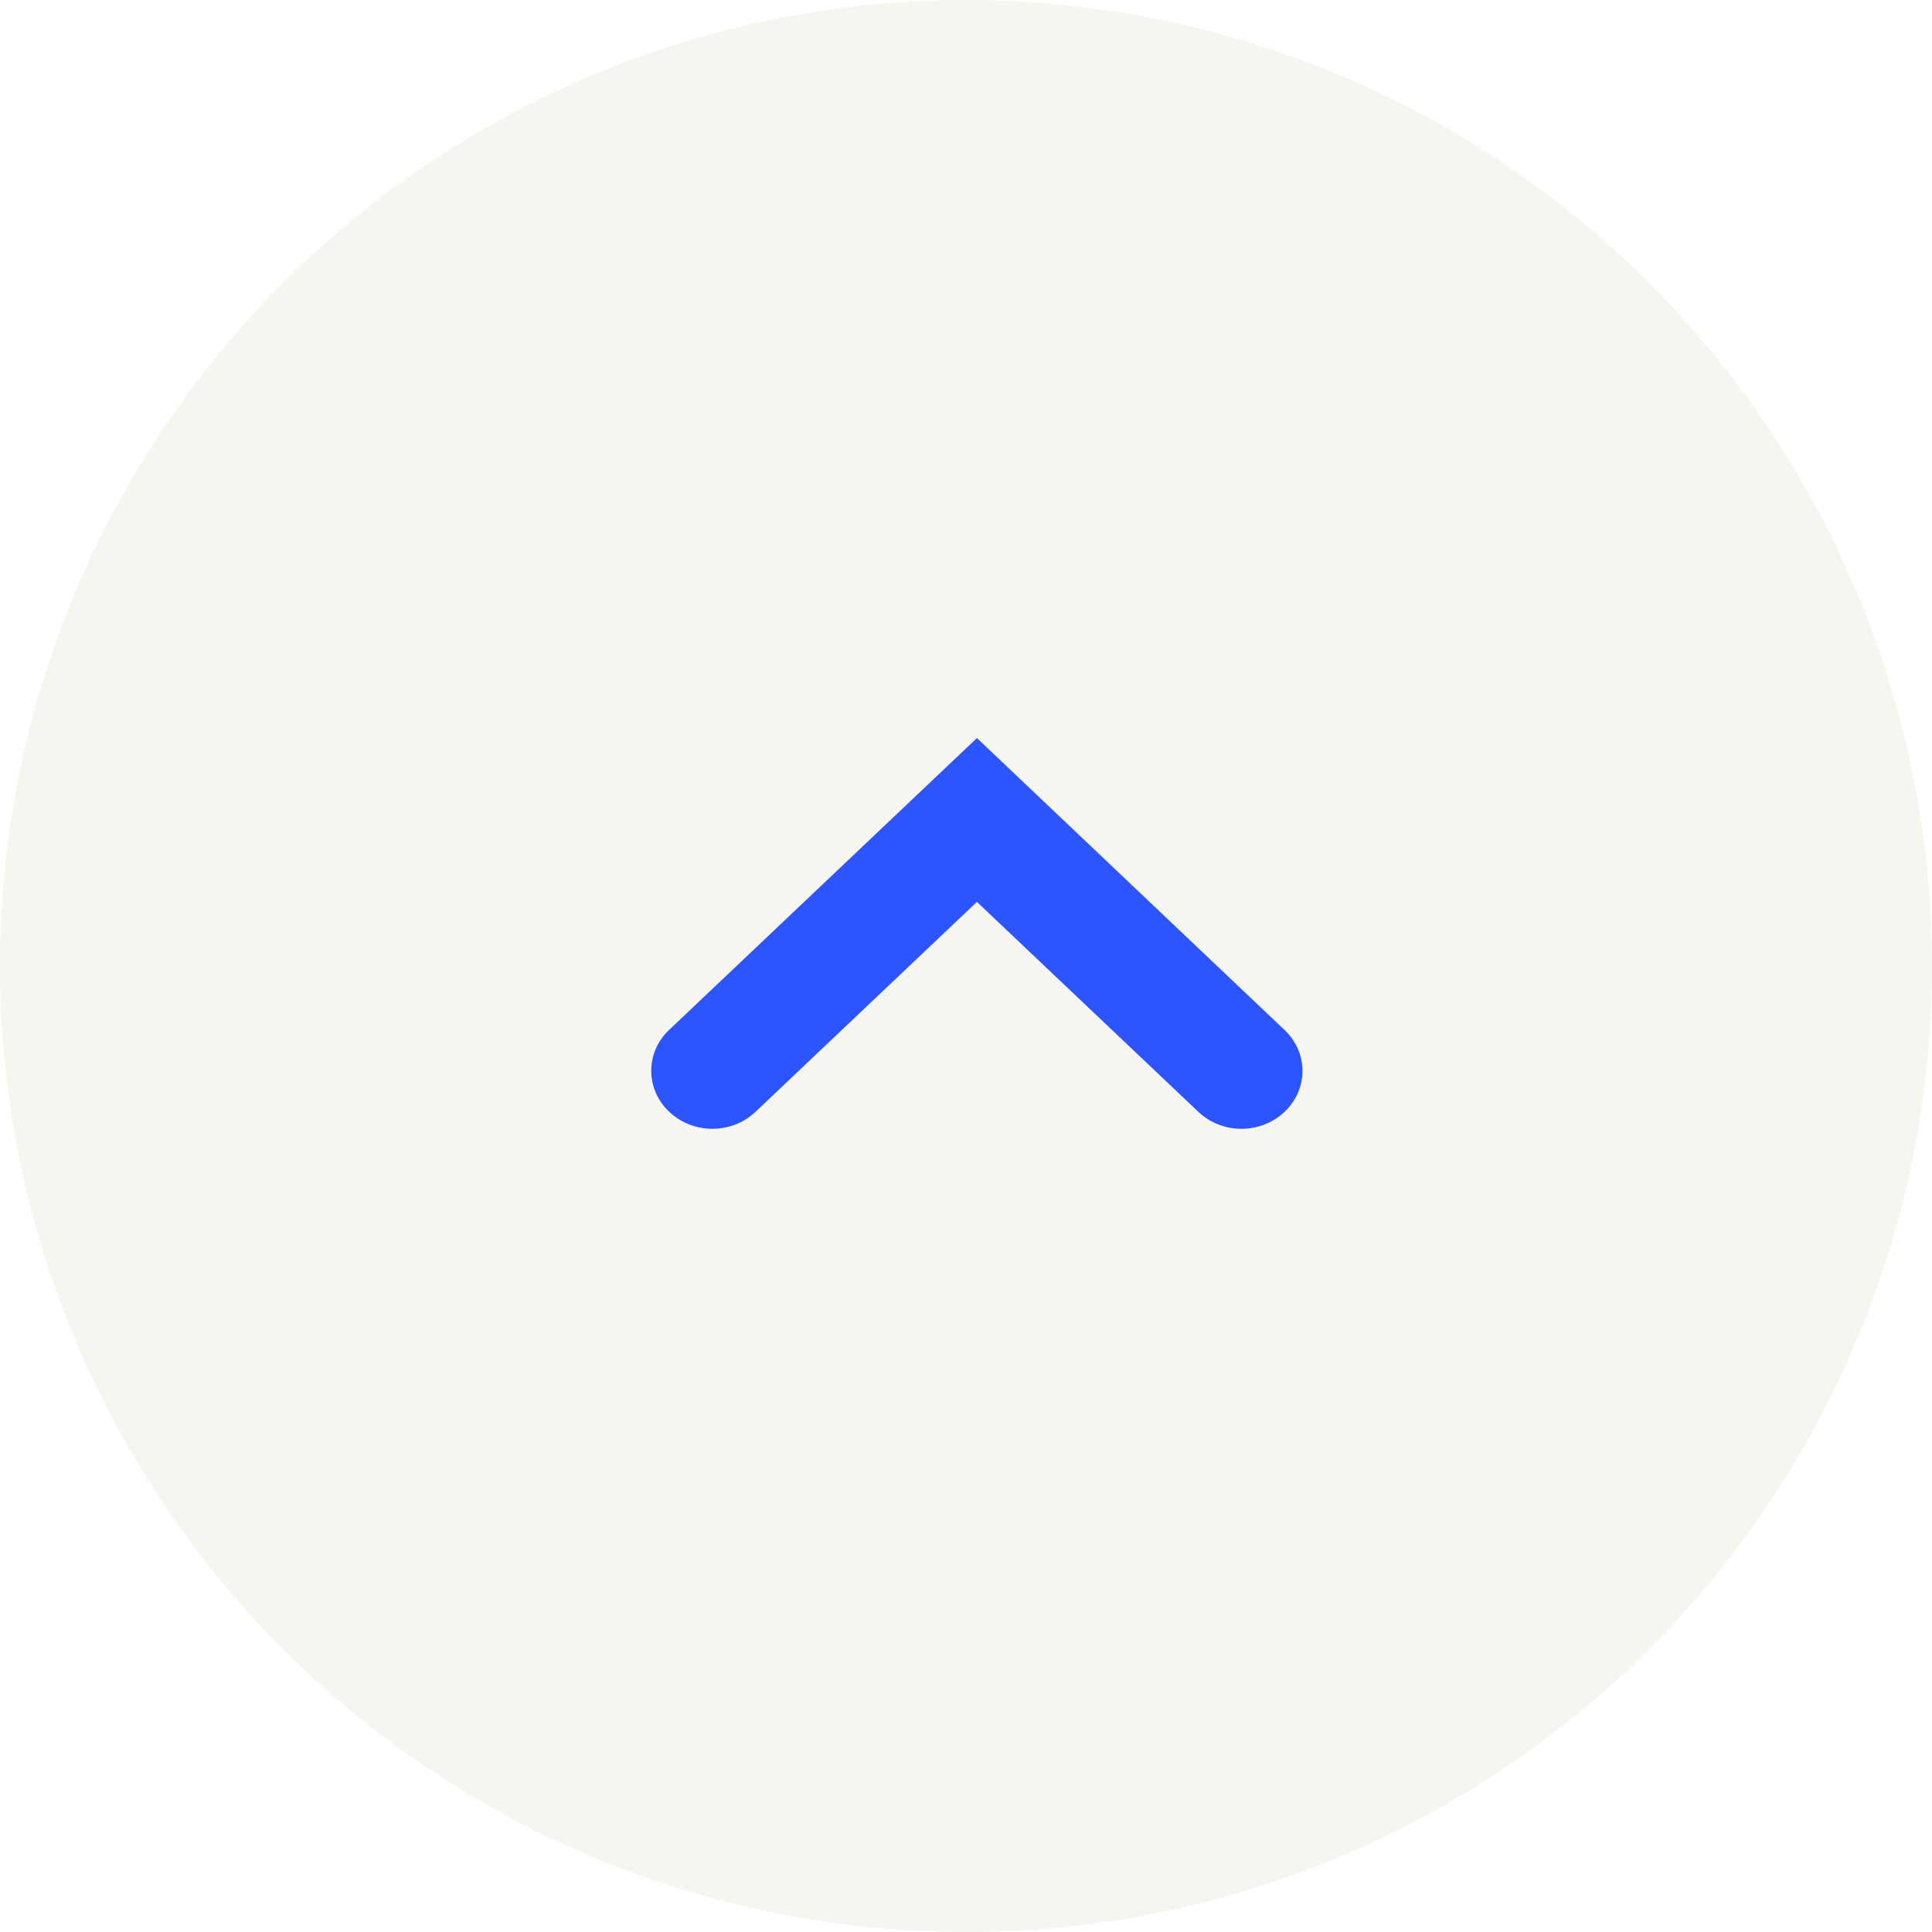 <svg width="89" height="89" viewBox="0 0 89 89" fill="none" xmlns="http://www.w3.org/2000/svg">
<circle cx="44.5" cy="44.5" r="44.5" transform="rotate(-90 44.5 44.5)" fill="#DFDCC9" fill-opacity="0.3"/>
<path d="M30.83 51.217C31.93 52.261 33.705 52.261 34.804 51.217L45.003 41.547L55.202 51.217C56.302 52.261 58.077 52.261 59.176 51.217C59.437 50.971 59.644 50.678 59.786 50.355C59.927 50.031 60 49.684 60 49.333C60 48.983 59.927 48.636 59.786 48.312C59.644 47.989 59.437 47.696 59.176 47.45L45.003 34L30.83 47.438C30.567 47.684 30.358 47.977 30.216 48.302C30.073 48.627 30 48.975 30 49.327C30 49.68 30.073 50.028 30.216 50.353C30.358 50.677 30.567 50.971 30.83 51.217Z" fill="#2C55FF"/>
</svg>
